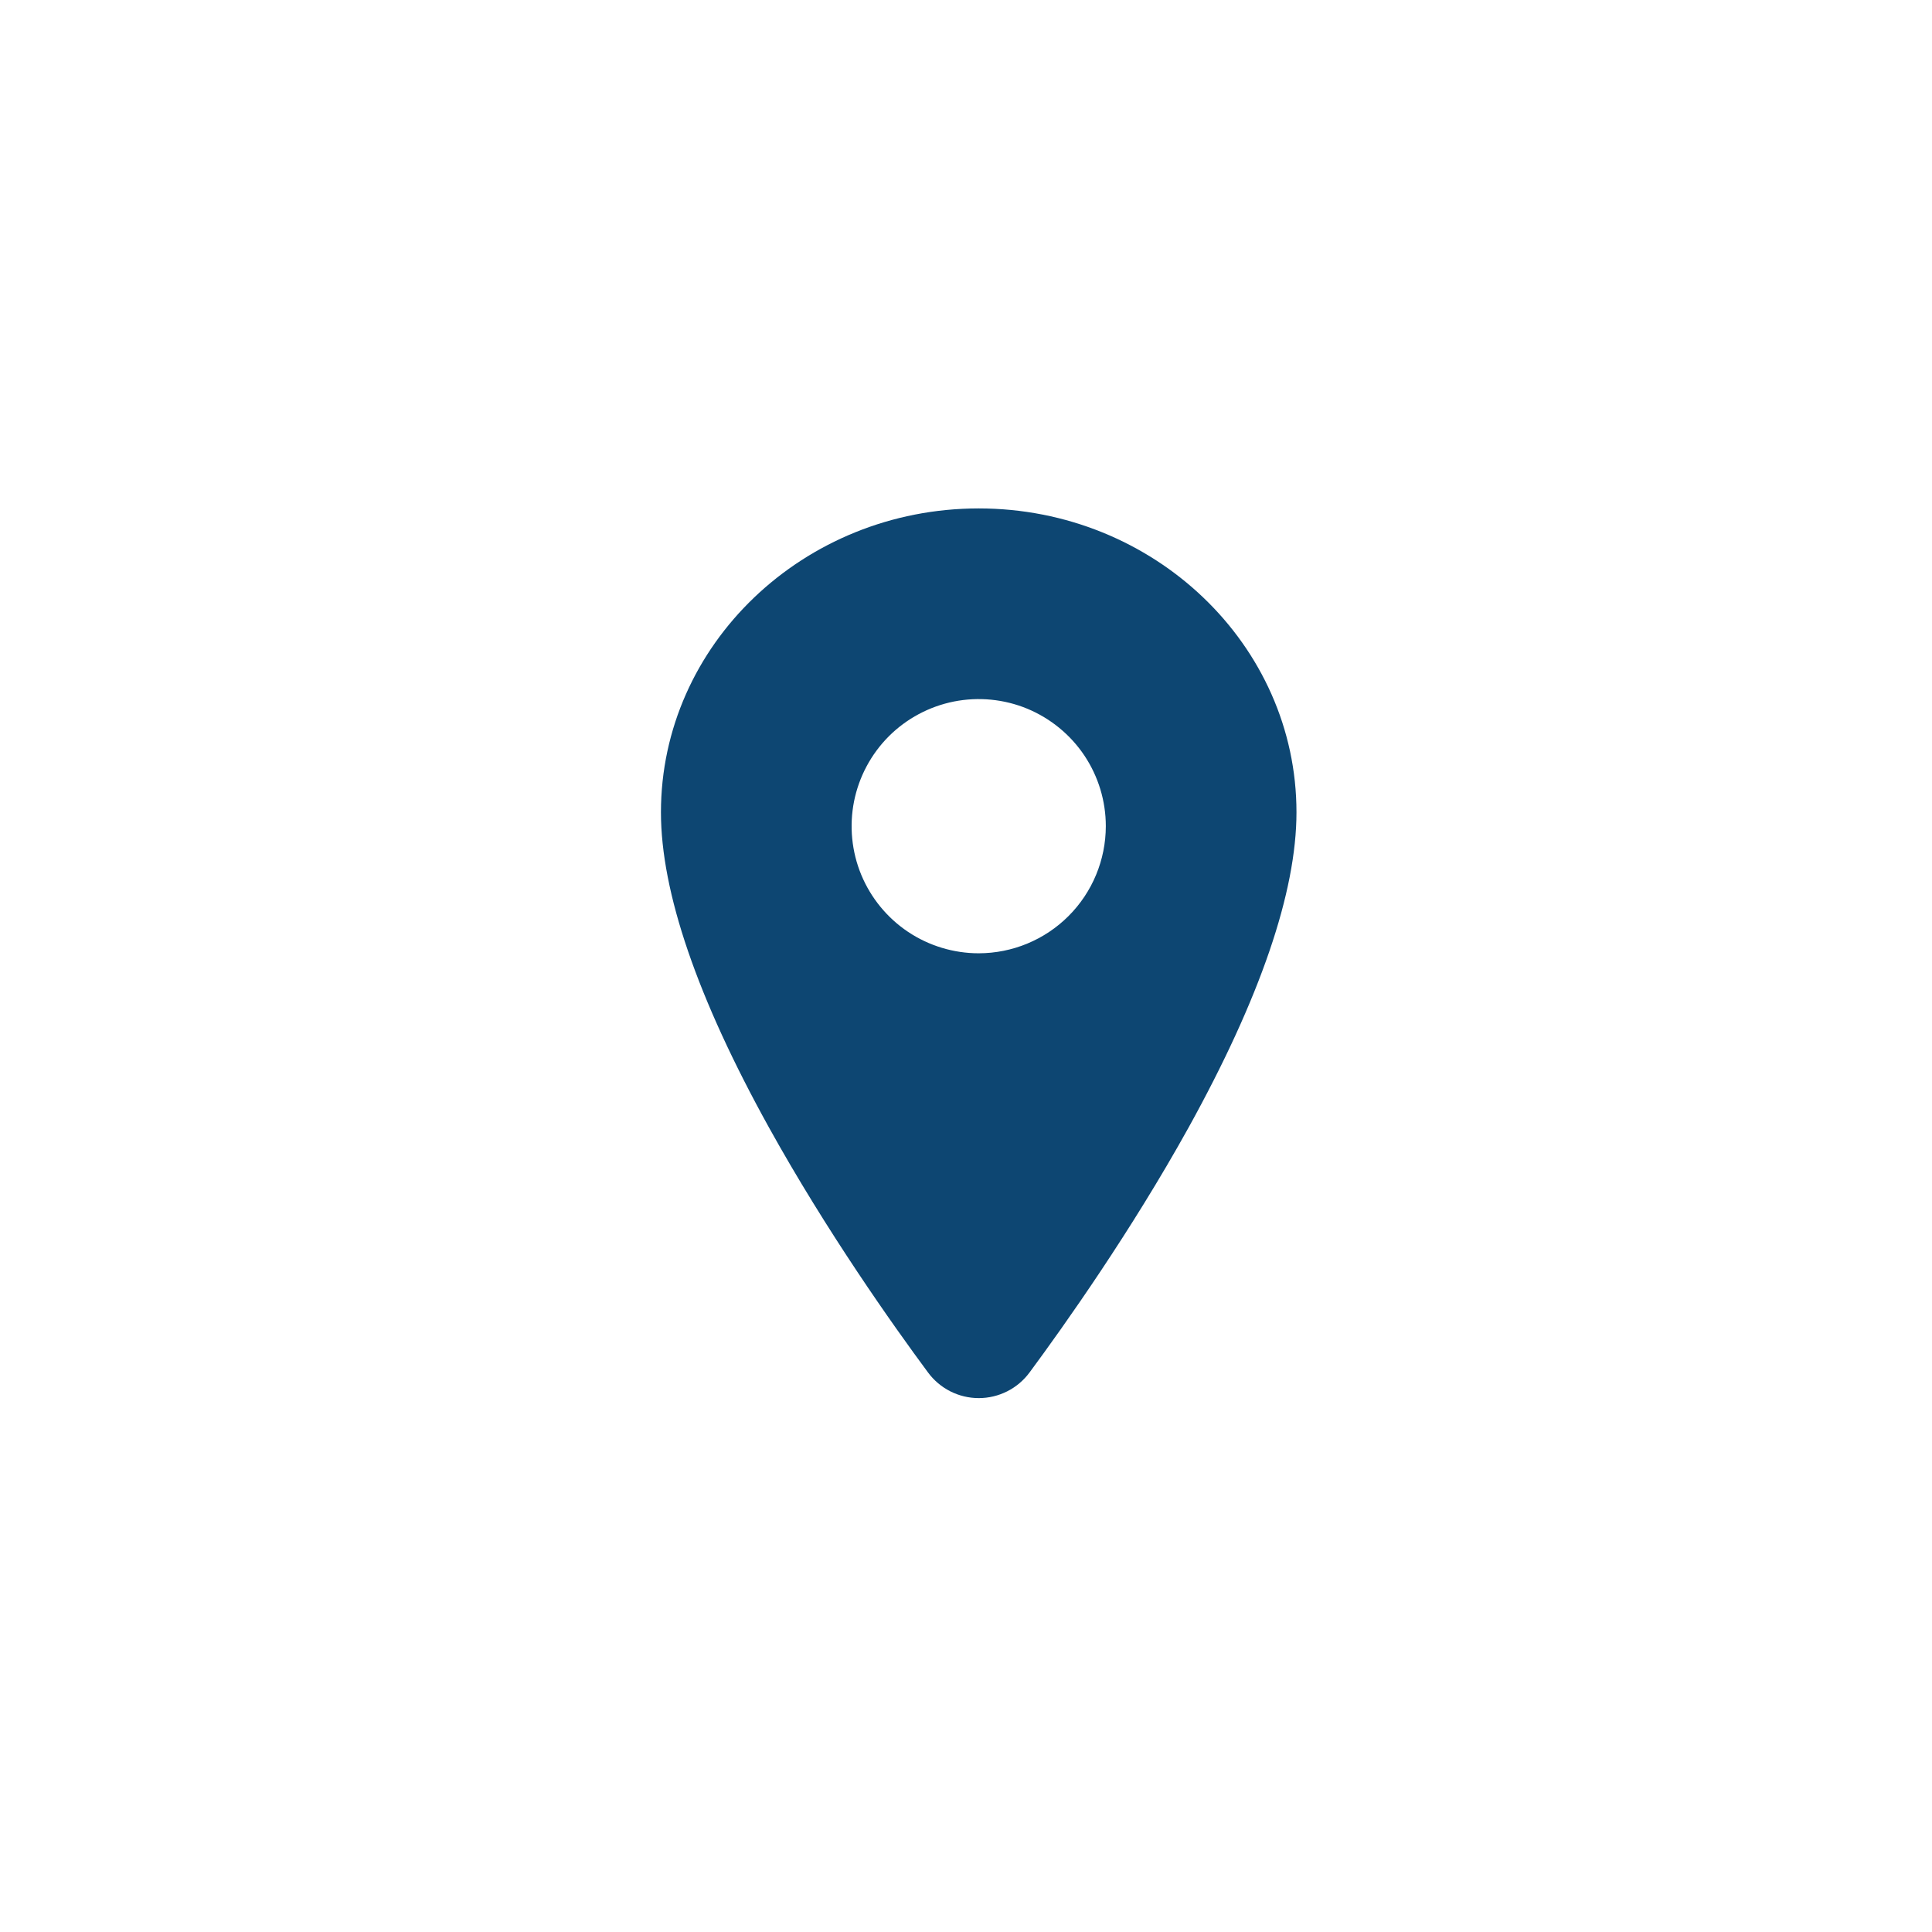 <svg width="38" height="38" viewBox="0 0 38 38" fill="none" xmlns="http://www.w3.org/2000/svg">
<g id="ion:location" filter="url(#filter0_d_102_1118)">
<rect x="4" width="30" height="30" rx="15" fill="white"/>
<path id="Vector" d="M19.25 6C15.804 6 13 8.682 13 11.977C13 13.546 13.715 15.632 15.126 18.179C16.259 20.223 17.569 22.072 18.251 22.992C18.366 23.149 18.517 23.277 18.69 23.365C18.864 23.453 19.056 23.499 19.251 23.499C19.446 23.499 19.638 23.453 19.812 23.365C19.986 23.277 20.136 23.149 20.252 22.992C20.932 22.072 22.244 20.223 23.377 18.179C24.785 15.633 25.5 13.546 25.5 11.977C25.5 8.682 22.696 6 19.25 6ZM19.25 14.75C18.756 14.75 18.272 14.603 17.861 14.329C17.45 14.054 17.13 13.664 16.94 13.207C16.751 12.75 16.702 12.247 16.798 11.762C16.895 11.277 17.133 10.832 17.482 10.482C17.832 10.133 18.277 9.895 18.762 9.798C19.247 9.702 19.75 9.751 20.207 9.94C20.663 10.13 21.054 10.45 21.329 10.861C21.603 11.272 21.75 11.755 21.75 12.25C21.749 12.913 21.486 13.548 21.017 14.017C20.548 14.486 19.913 14.749 19.25 14.75Z" fill="#0D4672"/>
</g>
<defs>
<filter id="filter0_d_102_1118" x="0" y="0" width="38" height="38" filterUnits="userSpaceOnUse" color-interpolation-filters="sRGB">
<feFlood flood-opacity="0" result="BackgroundImageFix"/>
<feColorMatrix in="SourceAlpha" type="matrix" values="0 0 0 0 0 0 0 0 0 0 0 0 0 0 0 0 0 0 127 0" result="hardAlpha"/>
<feOffset dy="4"/>
<feGaussianBlur stdDeviation="2"/>
<feComposite in2="hardAlpha" operator="out"/>
<feColorMatrix type="matrix" values="0 0 0 0 0 0 0 0 0 0 0 0 0 0 0 0 0 0 0.08 0"/>
<feBlend mode="normal" in2="BackgroundImageFix" result="effect1_dropShadow_102_1118"/>
<feBlend mode="normal" in="SourceGraphic" in2="effect1_dropShadow_102_1118" result="shape"/>
</filter>
</defs>
</svg>
